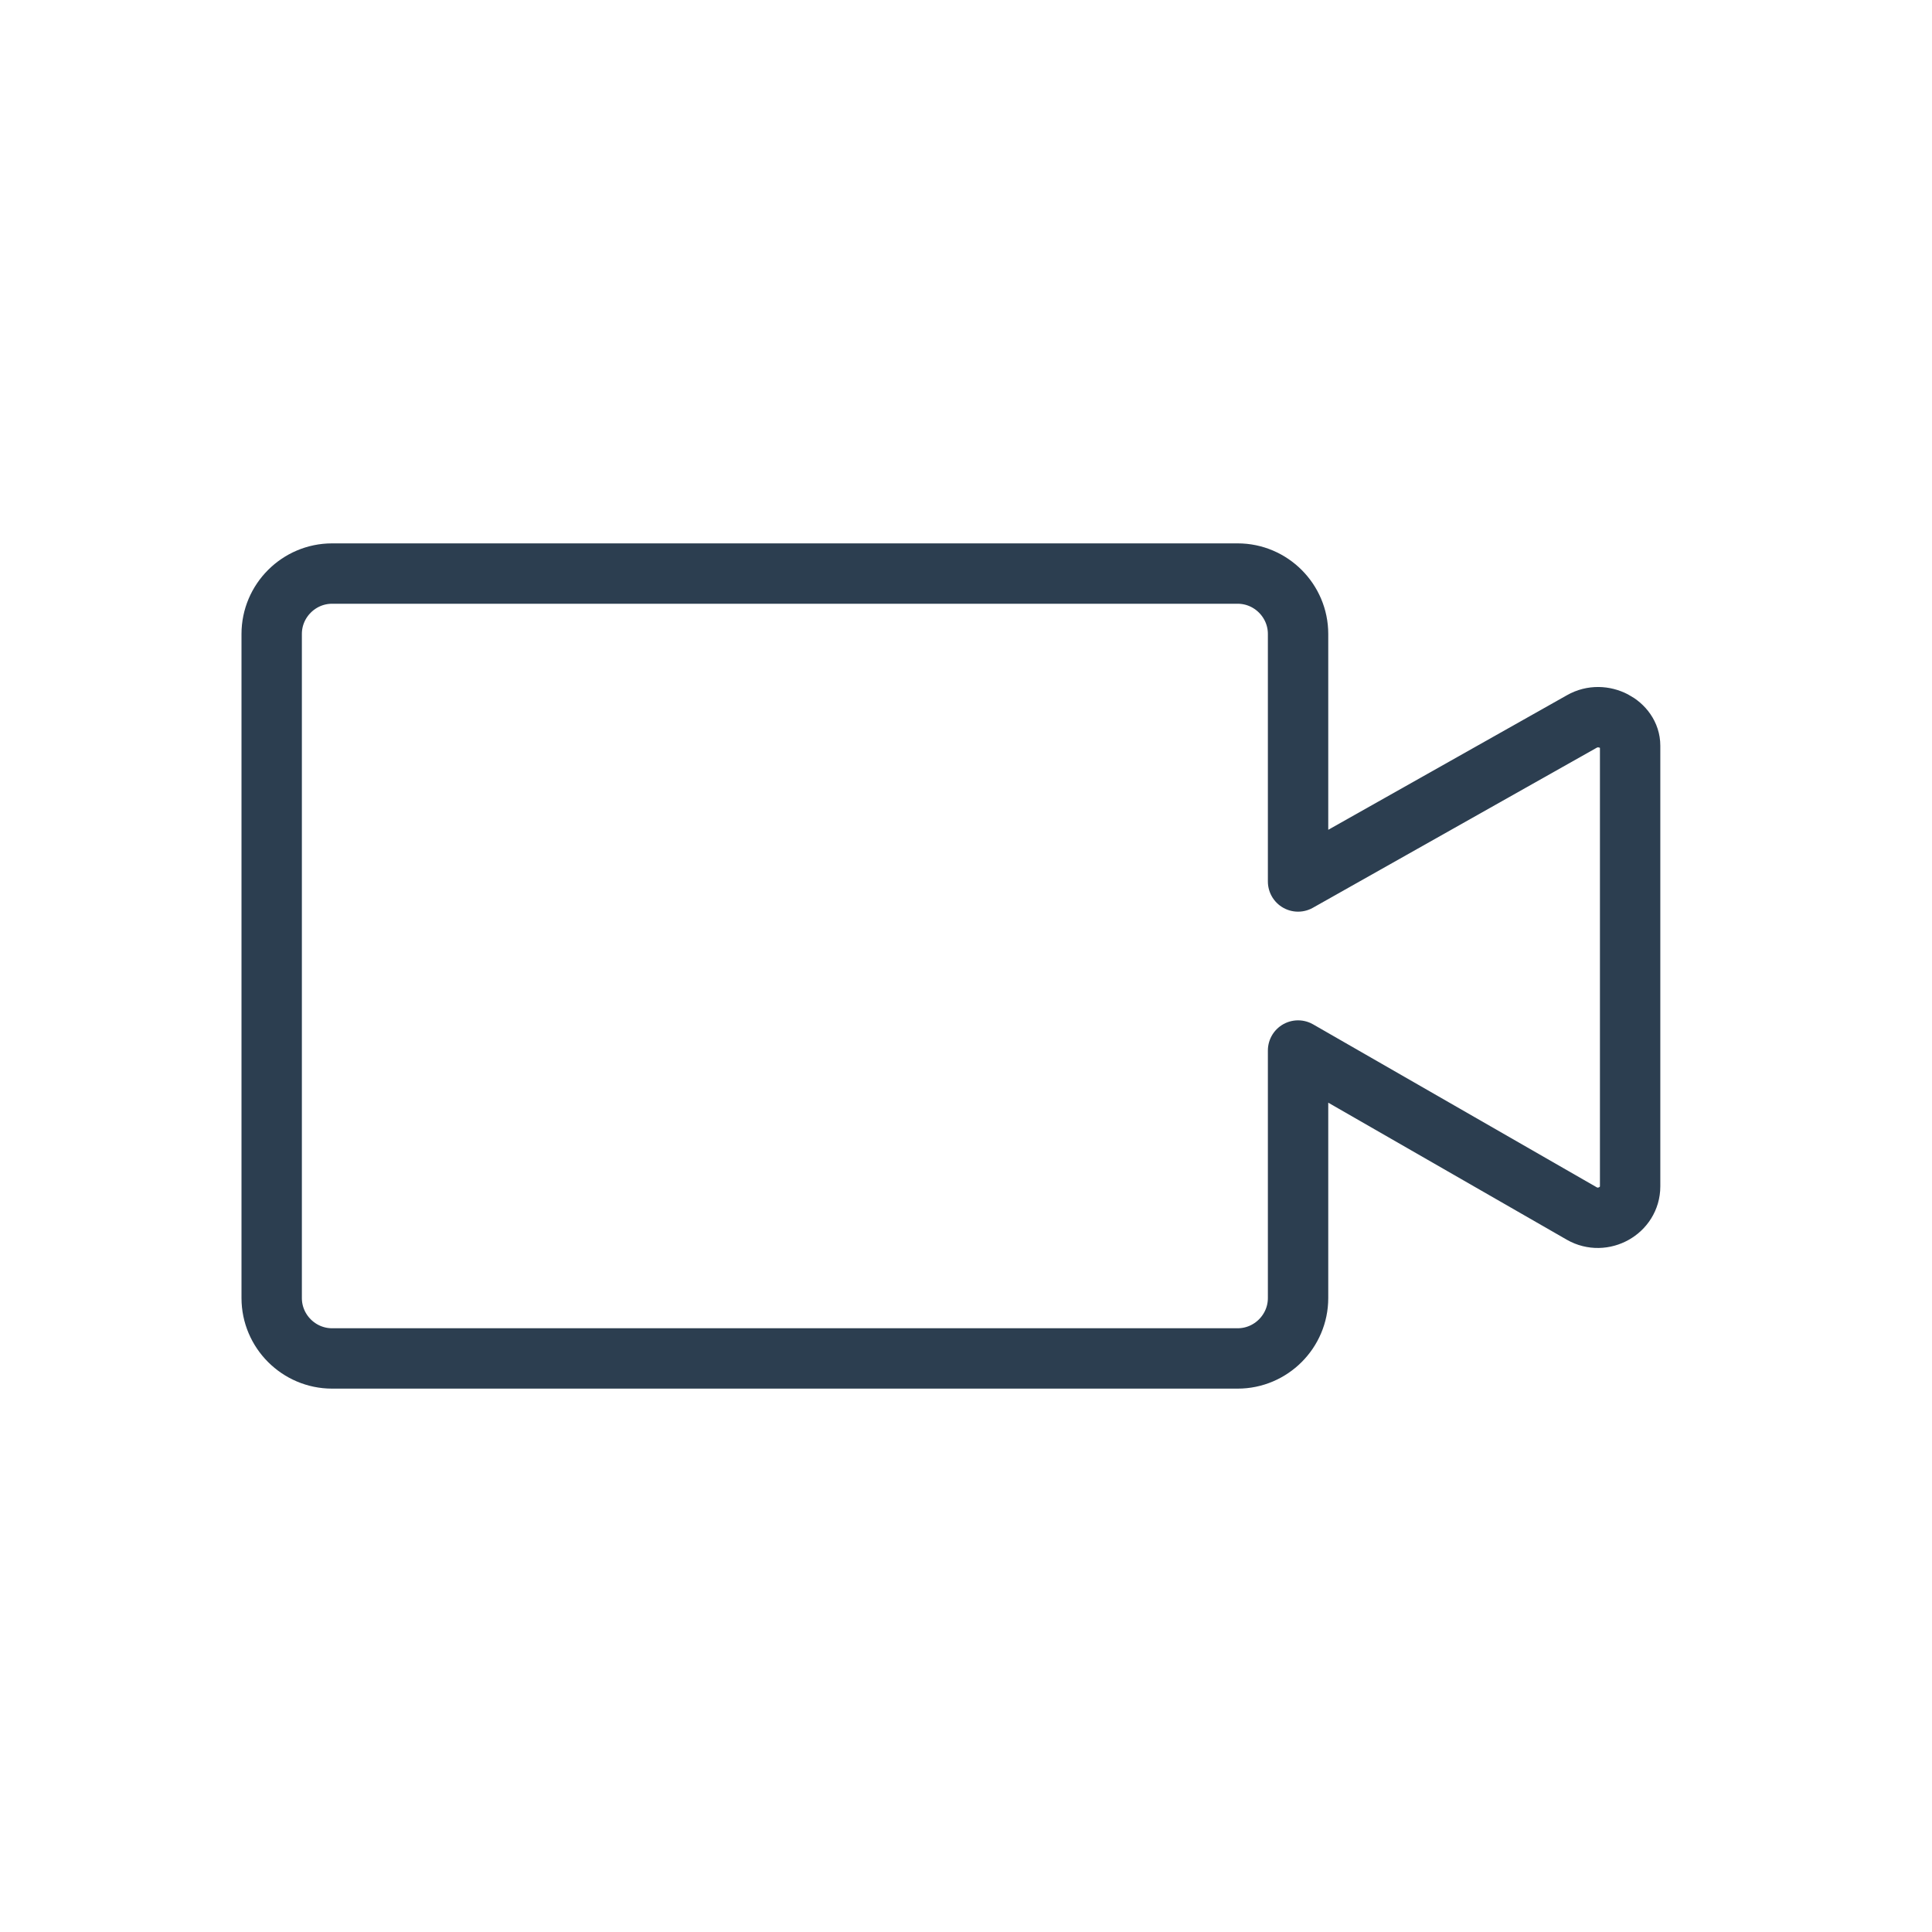 <?xml version="1.0" ?><!DOCTYPE svg  PUBLIC '-//W3C//DTD SVG 1.1//EN'  'http://www.w3.org/Graphics/SVG/1.1/DTD/svg11.dtd'><svg enable-background="new 0 0 64 64" id="Layer_1" version="1.1" viewBox="0 0 64 64" xml:space="preserve" xmlns="http://www.w3.org/2000/svg" xmlns:xlink="http://www.w3.org/1999/xlink"><path d="  M52.4,23.9L43,29.2V21c0-1.1-0.9-2-2-2H11c-1.1,0-2,0.9-2,2v22c0,1.1,0.9,2,2,2h30c1.1,0,2-0.9,2-2v-8.2l9.4,5.4  c0.7,0.4,1.6-0.1,1.6-0.9V24.7C54,24,53.1,23.5,52.4,23.9z" fill="none" stroke="#2C3E50" stroke-linecap="round" stroke-linejoin="round" stroke-miterlimit="10" stroke-width="2"/></svg>